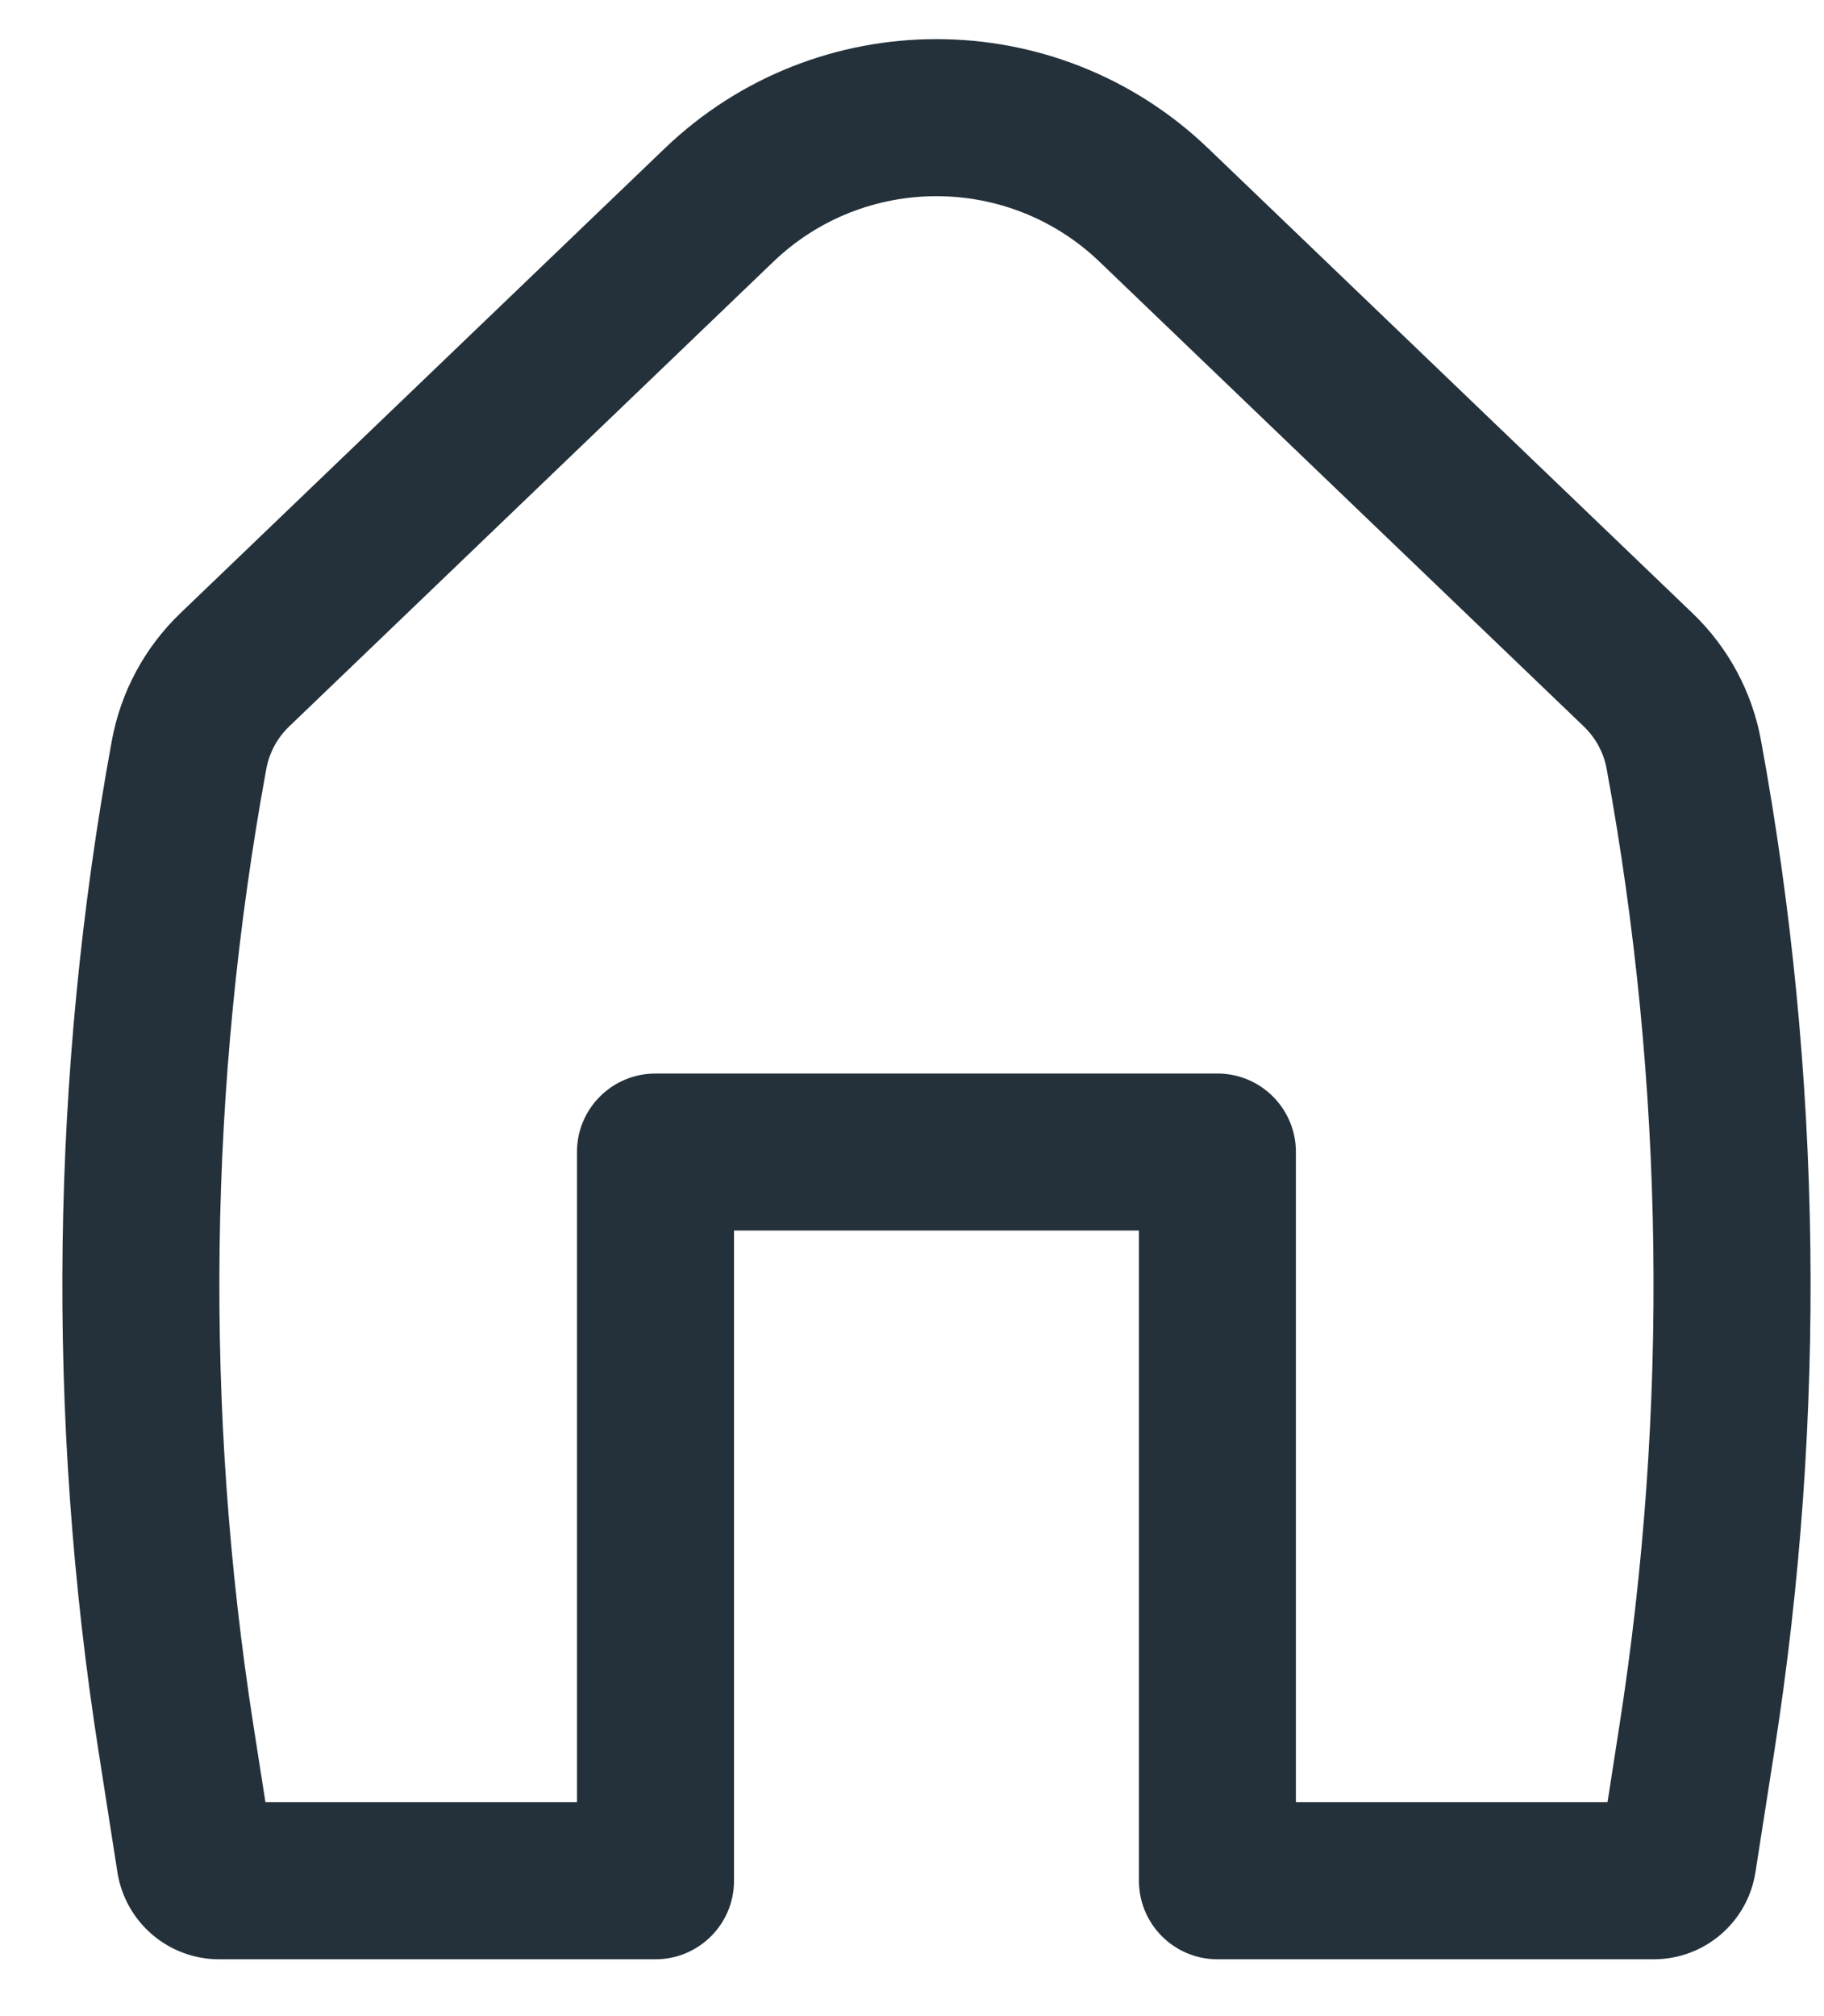 <svg width="19" height="21" viewBox="0 0 19 21" fill="none" xmlns="http://www.w3.org/2000/svg">
<path fill-rule="evenodd" clip-rule="evenodd" d="M11.453 2.726C10.504 1.816 9.005 1.816 8.056 2.726L3.012 7.567C2.888 7.686 2.805 7.84 2.774 8.009C2.17 11.303 2.125 14.677 2.642 17.986L2.765 18.772H6.01V11.999C6.01 11.548 6.376 11.182 6.828 11.182H12.682C13.133 11.182 13.499 11.548 13.499 11.999V18.772H16.745L16.867 17.986C17.384 14.677 17.34 11.303 16.736 8.009C16.705 7.84 16.622 7.686 16.498 7.567L11.453 2.726ZM6.924 1.546C8.506 0.028 11.004 0.028 12.586 1.546L17.63 6.387C18.002 6.743 18.252 7.207 18.344 7.714C18.982 11.189 19.029 14.748 18.483 18.239L18.286 19.501C18.205 20.023 17.755 20.408 17.227 20.408H12.682C12.23 20.408 11.864 20.042 11.864 19.59V12.817H7.646V19.59C7.646 20.042 7.28 20.408 6.828 20.408H2.282C1.754 20.408 1.305 20.023 1.223 19.501L1.026 18.239C0.481 14.748 0.528 11.189 1.165 7.714C1.258 7.207 1.508 6.743 1.879 6.387L6.924 1.546Z" fill="#24313A"/>
</svg>
